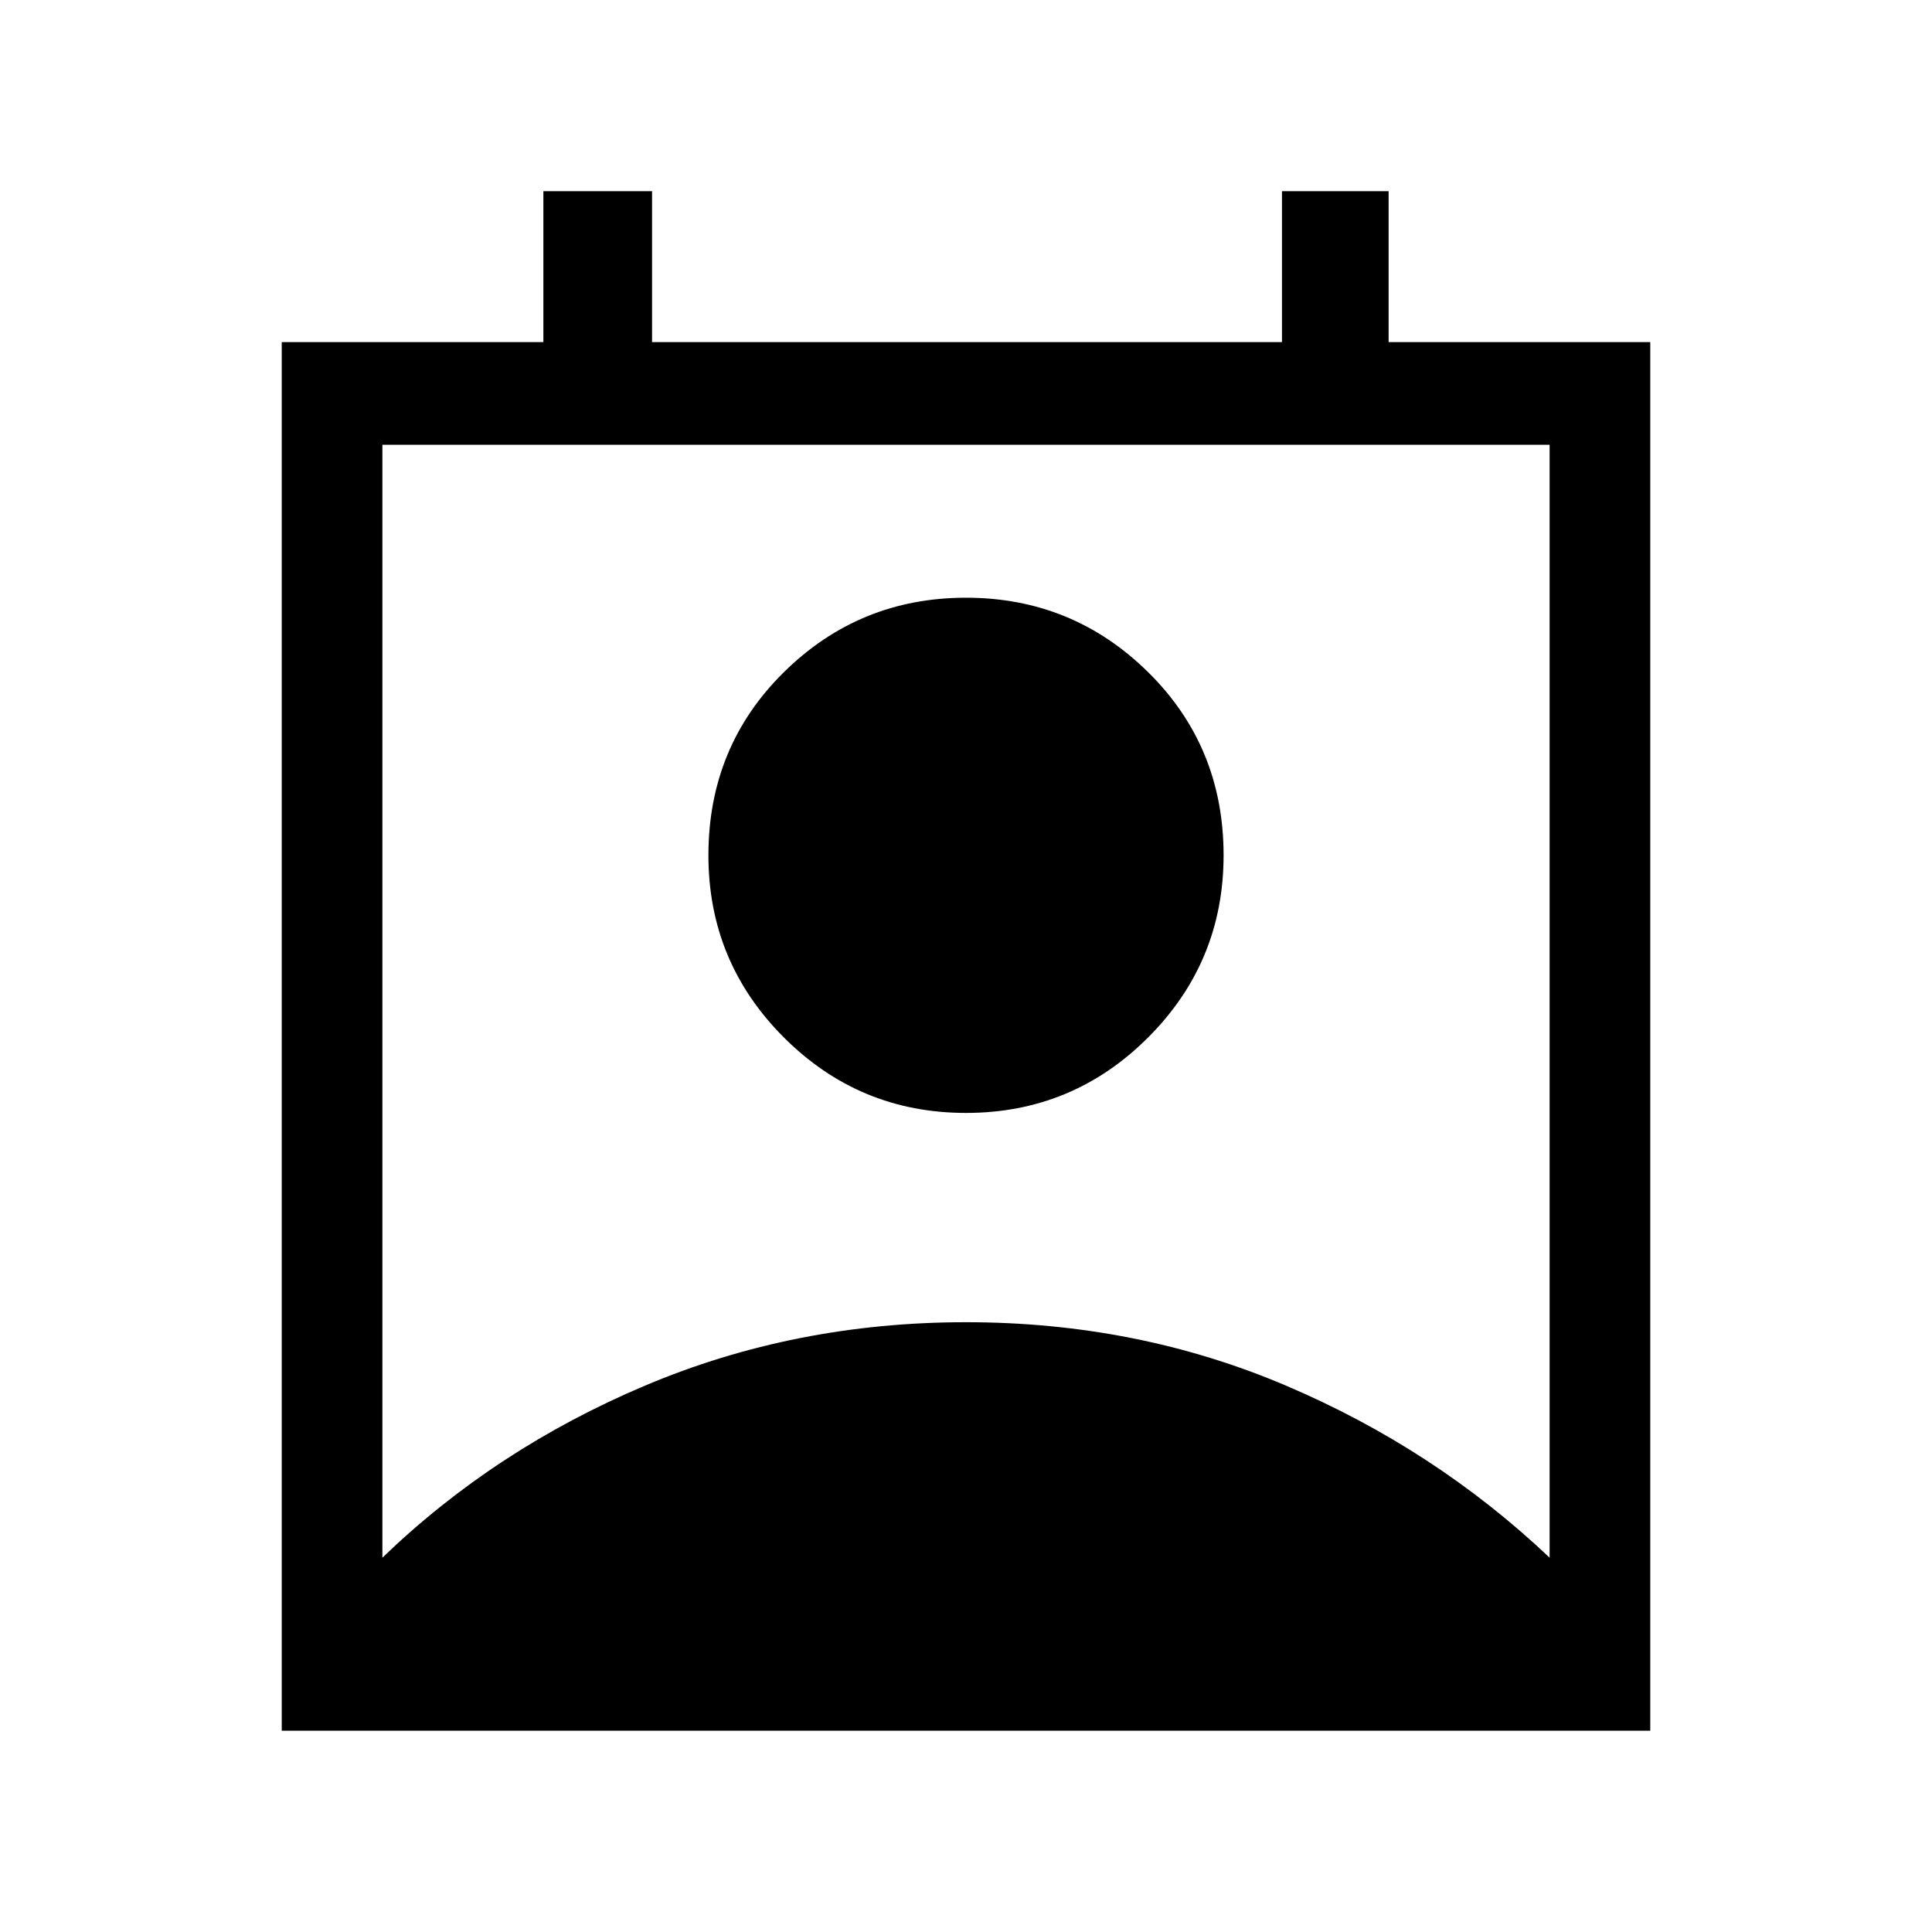 <svg xmlns="http://www.w3.org/2000/svg" height="40" width="40"><path d="M7.917 32.25q2.333-2.25 5.437-3.562 3.104-1.313 6.646-1.313t6.625 1.313Q29.708 30 32.083 32.25V9.208H7.917ZM20 23.042q-2.208 0-3.771-1.563-1.562-1.562-1.562-3.771 0-2.25 1.562-3.791 1.563-1.542 3.771-1.542t3.771 1.542q1.562 1.541 1.562 3.791 0 2.209-1.562 3.771-1.563 1.563-3.771 1.563ZM5.833 35.833V7.083h5.417V3.958h2.25v3.125h13.042V3.958h2.208v3.125h5.417v28.75Z"/></svg>